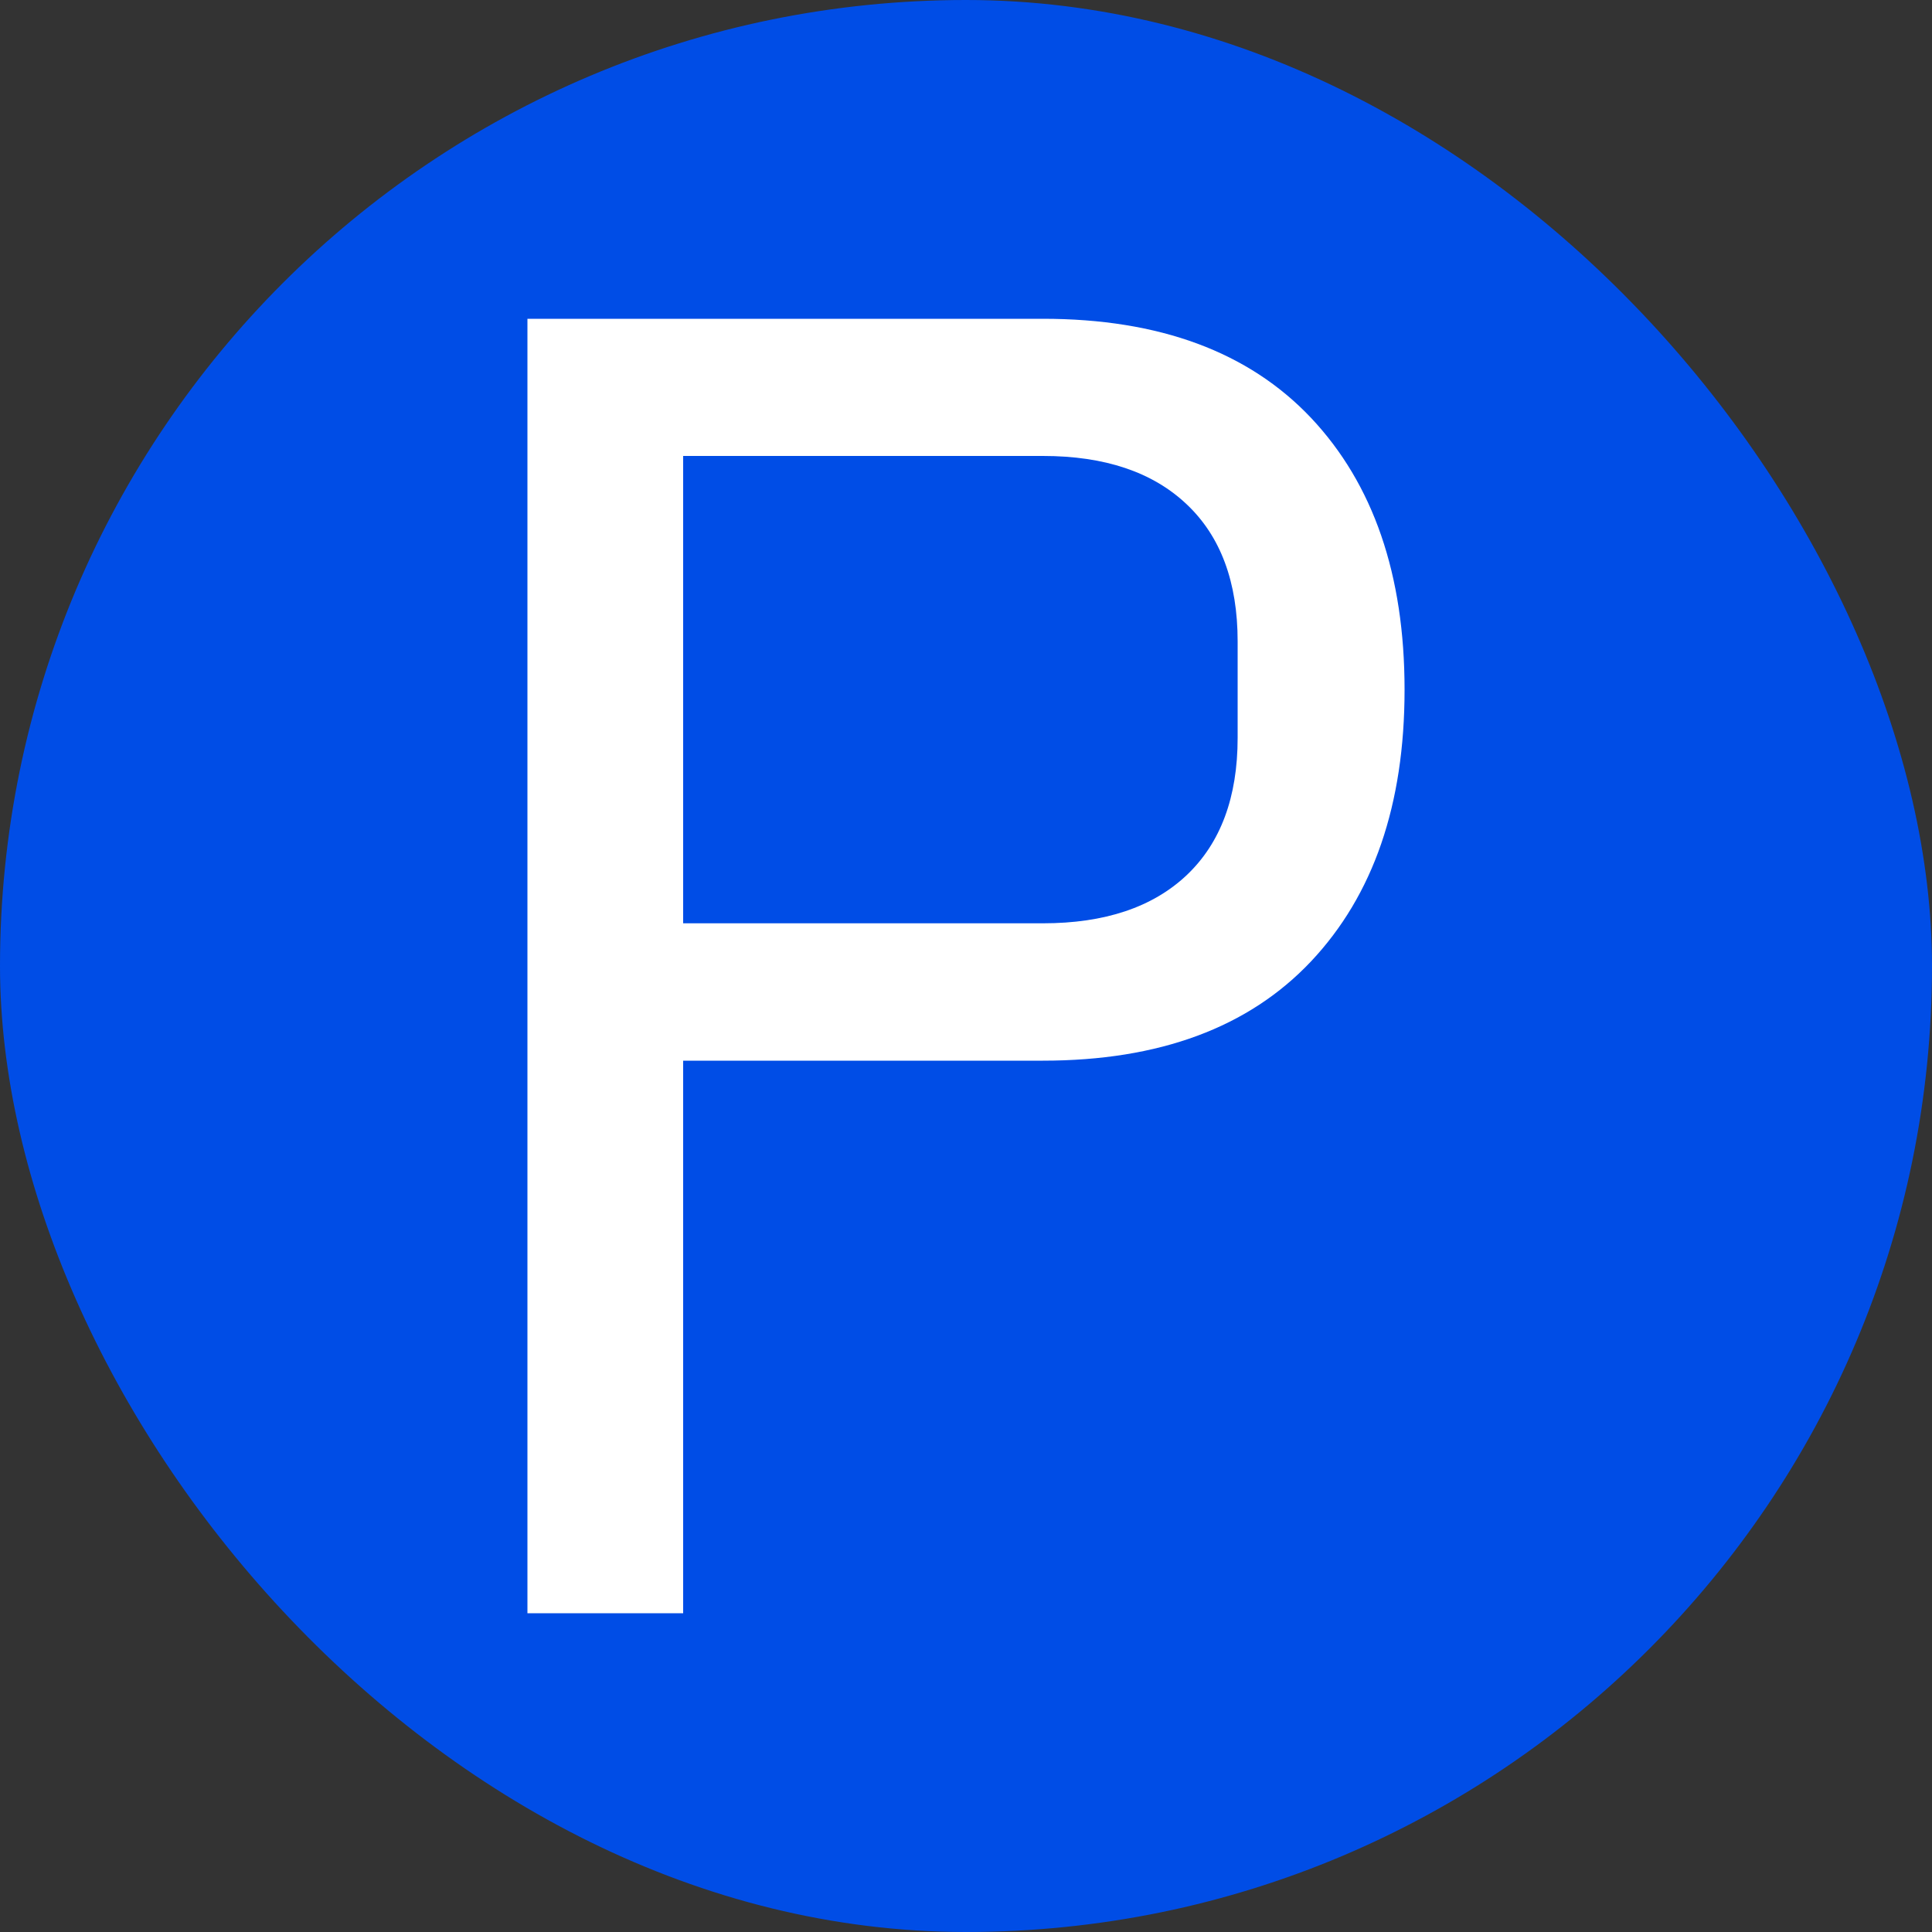<svg xmlns="http://www.w3.org/2000/svg" width="256" height="256" viewBox="0 0 100 100"><rect x="0" y="0" width="100" height="100" fill="#333333" stroke="none"/><rect width="100" height="100" rx="50" fill="#004de6"></rect><path fill="#fff" d="M35.36 83.50L27.30 83.50L27.30 16.50L53.98 16.50Q63.01 16.50 67.86 21.63Q72.70 26.77 72.70 35.70L72.70 35.70Q72.70 44.62 67.86 49.76Q63.01 54.90 53.98 54.90L53.98 54.90L35.36 54.90L35.36 83.50ZM35.36 23.60L35.36 47.79L53.98 47.79Q58.78 47.79 61.42 45.30Q64.06 42.80 64.06 38.19L64.06 38.19L64.06 33.20Q64.06 28.59 61.42 26.10Q58.78 23.60 53.98 23.60L53.98 23.60L35.36 23.60Z"></path></svg>